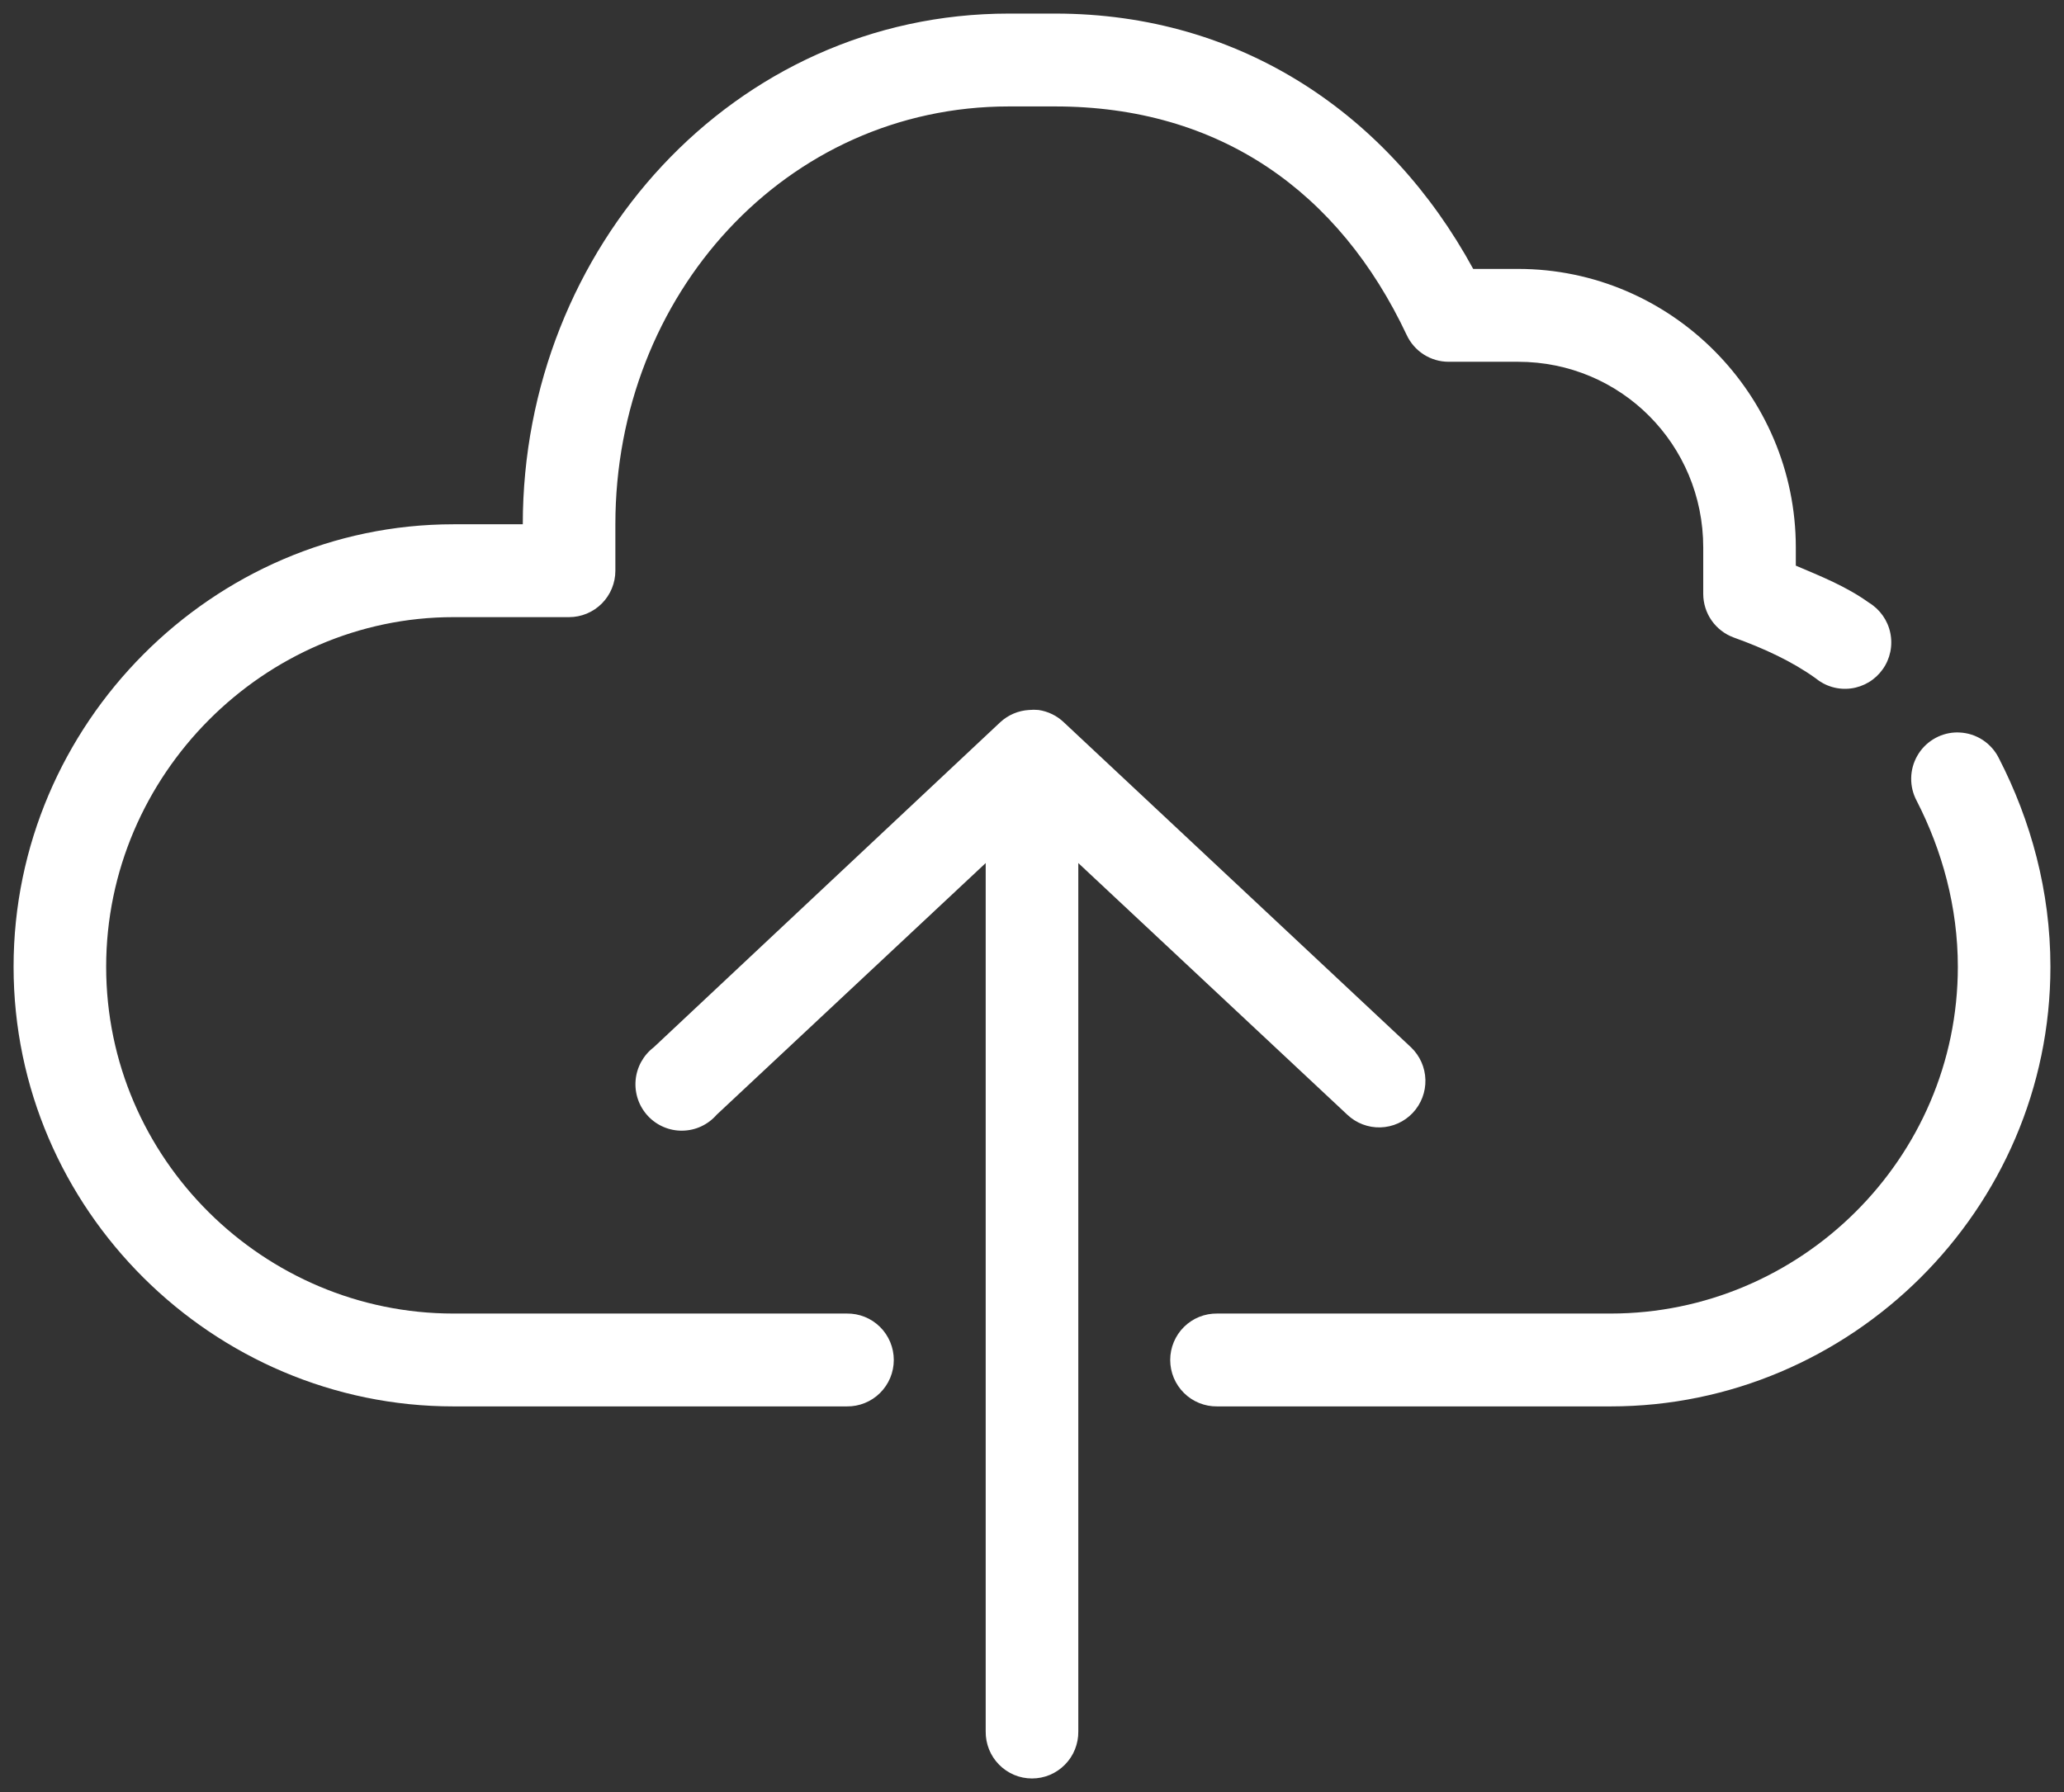 <svg width="76" height="66" viewBox="0 0 76 66" fill="none" xmlns="http://www.w3.org/2000/svg">
<rect x="0" y="0" width="76" height="66" fill="#333333" stroke="none"/>
<path d="M37.148 0.5C27.012 0.5 19.25 9.135 19.25 19.309H16.693C7.852 19.309 0.5 26.649 0.5 35.606C0.5 44.563 7.867 51.797 16.693 51.797H31.182C31.408 51.8 31.632 51.758 31.842 51.673C32.051 51.589 32.242 51.464 32.403 51.304C32.564 51.145 32.691 50.956 32.779 50.747C32.866 50.538 32.911 50.313 32.911 50.087C32.911 49.86 32.866 49.636 32.779 49.427C32.691 49.218 32.564 49.028 32.403 48.869C32.242 48.71 32.051 48.584 31.842 48.5C31.632 48.416 31.408 48.374 31.182 48.377H16.693C9.721 48.377 3.909 42.684 3.909 35.606C3.909 28.529 9.736 22.729 16.693 22.729H20.954C21.407 22.729 21.84 22.548 22.16 22.228C22.479 21.907 22.659 21.472 22.659 21.019V19.309C22.659 10.859 28.935 3.92 37.148 3.92H38.852C44.919 3.92 49.316 7.071 51.796 12.336C51.933 12.631 52.151 12.881 52.425 13.056C52.699 13.231 53.016 13.324 53.341 13.324H55.898C59.684 13.324 62.716 16.366 62.716 20.164V21.874C62.717 22.224 62.824 22.565 63.024 22.851C63.224 23.138 63.507 23.356 63.834 23.477C64.958 23.88 65.993 24.363 66.844 24.973C67.025 25.123 67.234 25.235 67.46 25.301C67.685 25.367 67.921 25.385 68.154 25.355C68.387 25.325 68.611 25.246 68.813 25.125C69.014 25.004 69.188 24.842 69.324 24.65C69.461 24.459 69.556 24.24 69.604 24.01C69.652 23.779 69.652 23.541 69.604 23.311C69.557 23.08 69.462 22.862 69.326 22.67C69.19 22.478 69.016 22.316 68.815 22.194C67.965 21.586 67.045 21.225 66.125 20.832V20.164C66.125 14.518 61.526 9.904 55.898 9.904H54.246C51.165 4.252 45.73 0.5 38.852 0.5H37.148ZM37.894 26.148C37.496 26.17 37.12 26.331 36.828 26.602L24.071 38.572C23.881 38.717 23.724 38.9 23.609 39.109C23.494 39.319 23.424 39.55 23.404 39.789C23.384 40.027 23.414 40.267 23.492 40.493C23.57 40.719 23.695 40.926 23.858 41.101C24.021 41.276 24.218 41.414 24.438 41.507C24.658 41.601 24.894 41.647 25.133 41.642C25.371 41.638 25.606 41.584 25.822 41.483C26.038 41.382 26.231 41.237 26.388 41.056L36.295 31.786V63.766C36.292 63.992 36.334 64.217 36.418 64.428C36.502 64.638 36.627 64.829 36.786 64.99C36.945 65.152 37.134 65.28 37.342 65.368C37.55 65.455 37.774 65.5 38 65.5C38.226 65.5 38.45 65.455 38.658 65.368C38.866 65.28 39.055 65.152 39.214 64.99C39.373 64.829 39.498 64.638 39.582 64.428C39.666 64.217 39.708 63.992 39.705 63.766V31.786L49.612 41.056C49.941 41.367 50.379 41.534 50.83 41.521C51.282 41.508 51.71 41.316 52.02 40.987C52.33 40.658 52.498 40.219 52.486 39.766C52.474 39.313 52.283 38.884 51.956 38.572L39.172 26.602C38.916 26.358 38.59 26.199 38.24 26.148C38.125 26.137 38.009 26.137 37.894 26.148ZM71.984 26.977C71.698 26.992 71.421 27.08 71.178 27.232C70.934 27.383 70.733 27.594 70.593 27.844C70.452 28.094 70.376 28.376 70.373 28.663C70.369 28.951 70.438 29.234 70.573 29.488C71.515 31.323 72.091 33.408 72.091 35.606C72.091 42.684 66.279 48.377 59.307 48.377H44.818C44.592 48.374 44.368 48.416 44.158 48.5C43.949 48.584 43.758 48.71 43.597 48.869C43.436 49.028 43.309 49.218 43.221 49.427C43.134 49.636 43.089 49.86 43.089 50.087C43.089 50.313 43.134 50.538 43.221 50.747C43.309 50.956 43.436 51.145 43.597 51.304C43.758 51.464 43.949 51.589 44.158 51.673C44.368 51.758 44.592 51.8 44.818 51.797H59.307C68.133 51.797 75.5 44.563 75.5 35.606C75.5 32.812 74.775 30.209 73.609 27.938C73.474 27.66 73.267 27.424 73.009 27.254C72.751 27.085 72.452 26.989 72.144 26.977C72.091 26.974 72.038 26.974 71.984 26.977Z" fill="white"/>
</svg>
